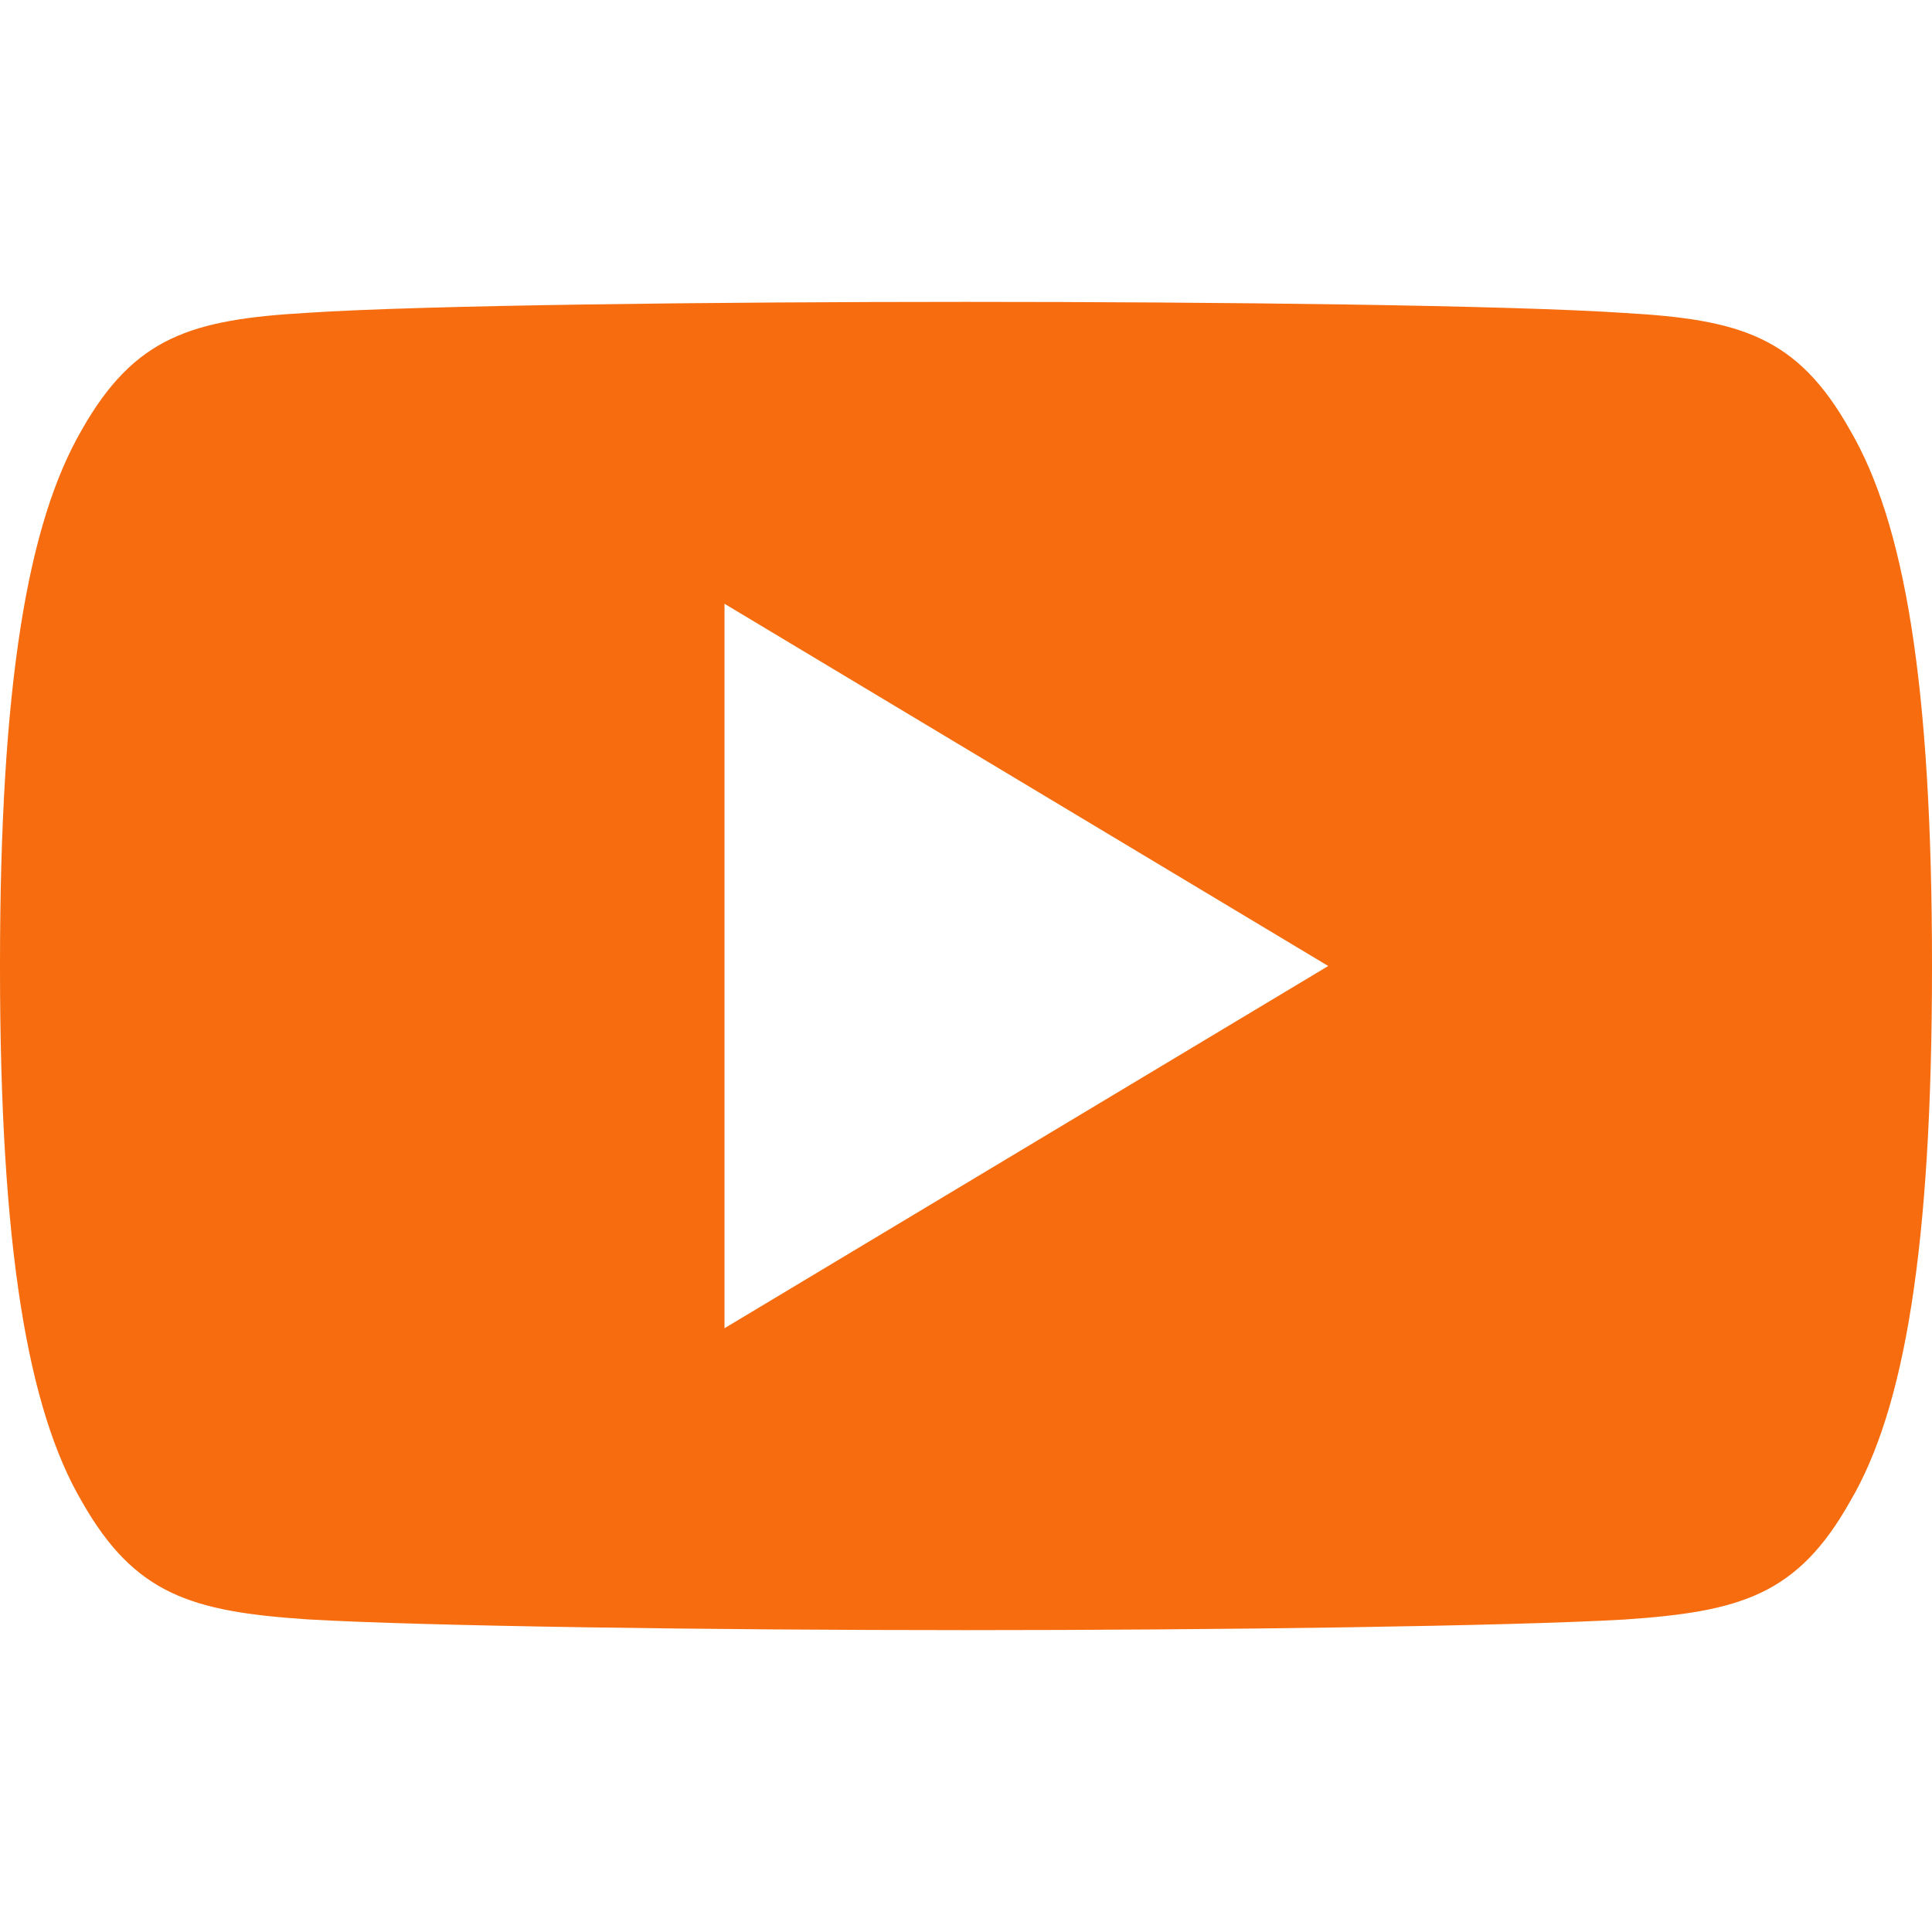 <svg width="24" height="24" viewBox="0 0 24 24" fill="none" xmlns="http://www.w3.org/2000/svg">
<path d="M22.98 5.34C22.329 4.182 21.622 3.969 20.184 3.888C18.747 3.791 15.133 3.75 12.003 3.75C8.867 3.75 5.252 3.791 3.816 3.886C2.381 3.969 1.673 4.181 1.016 5.34C0.345 6.497 0 8.489 0 11.995C0 11.998 0 12 0 12C0 12.003 0 12.005 0 12.005V12.008C0 15.499 0.345 17.506 1.016 18.651C1.673 19.809 2.379 20.019 3.814 20.116C5.252 20.201 8.867 20.25 12.003 20.25C15.133 20.25 18.747 20.201 20.186 20.118C21.624 20.02 22.331 19.811 22.982 18.652C23.658 17.508 24 15.501 24 12.009C24 12.009 24 12.005 24 12.002C24 12.002 24 11.998 24 11.997C24 8.489 23.658 6.497 22.98 5.34ZM9 16.5V7.5L16.5 12L9 16.5Z" fill="#F66C0E"/>
</svg>
